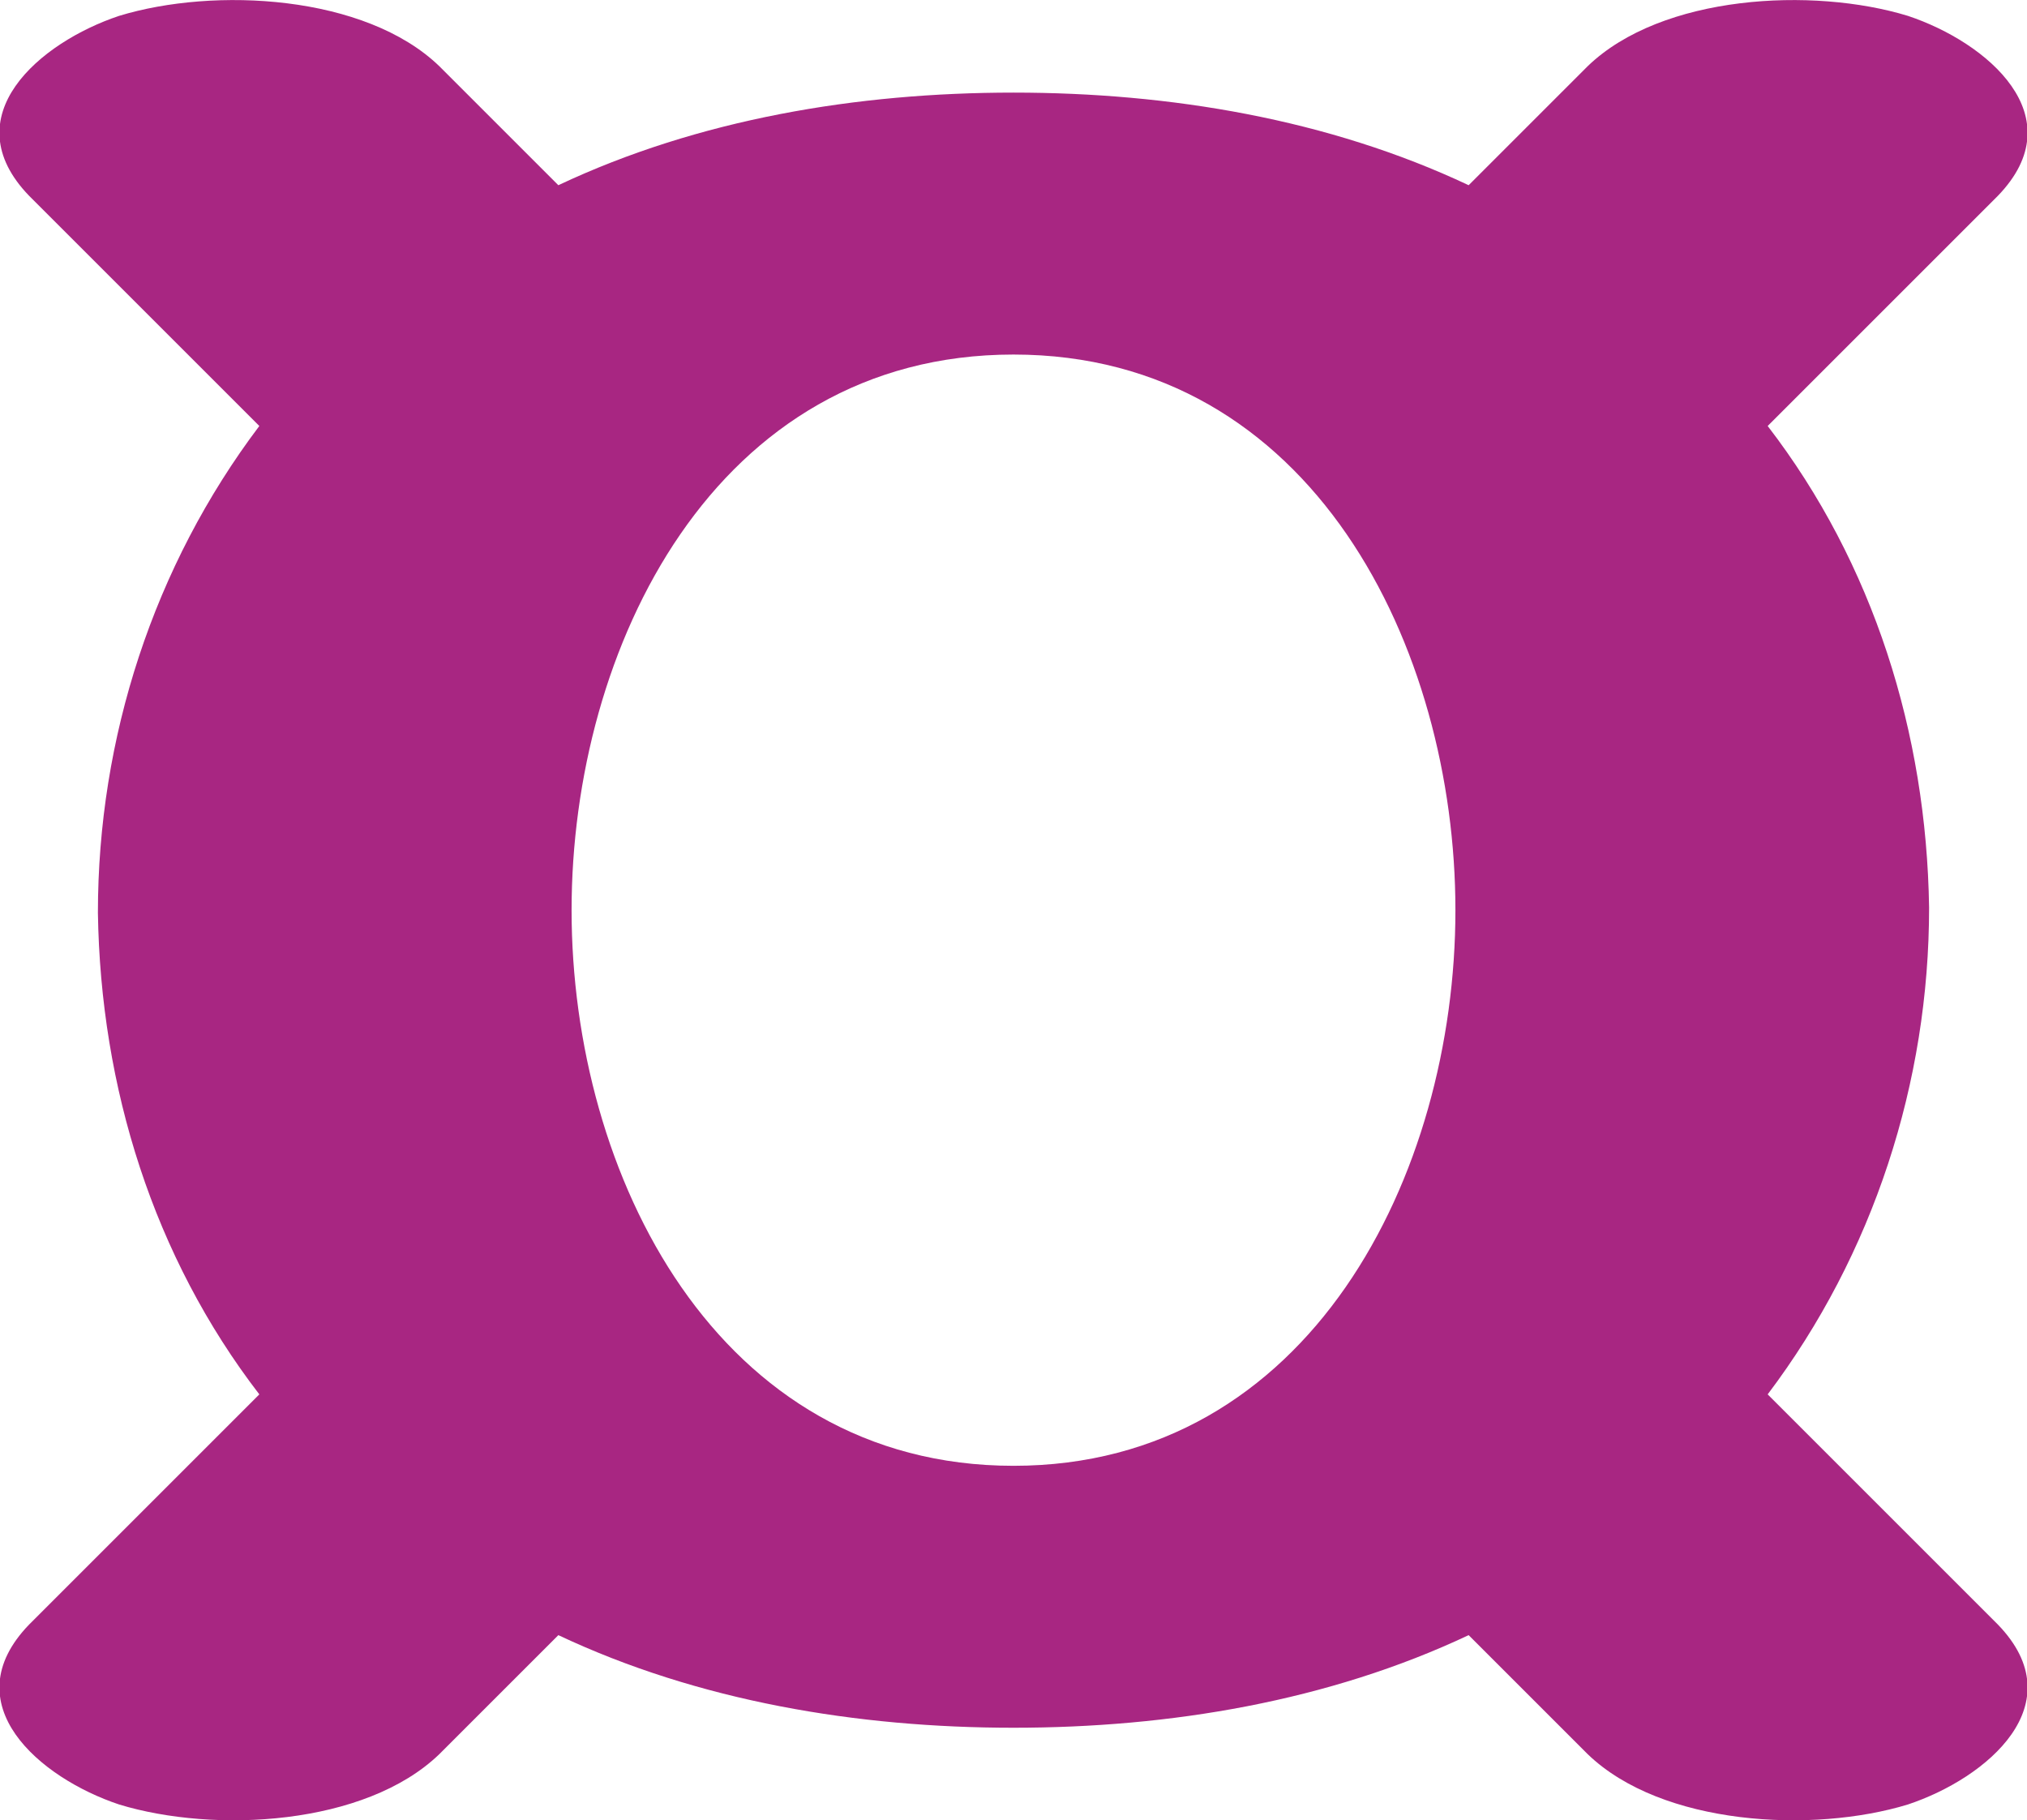 <?xml version="1.0" encoding="UTF-8"?>
<!DOCTYPE svg PUBLIC "-//W3C//DTD SVG 1.1//EN" "http://www.w3.org/Graphics/SVG/1.1/DTD/svg11.dtd">
<!-- Creator: CorelDRAW X8 -->
<svg xmlns="http://www.w3.org/2000/svg" xml:space="preserve" width="766px" height="688px" version="1.1" style="shape-rendering:geometricPrecision; text-rendering:geometricPrecision; image-rendering:optimizeQuality; fill-rule:evenodd; clip-rule:evenodd"
viewBox="0 0 766 688"
 xmlns:xlink="http://www.w3.org/1999/xlink">
 <defs>
  <style type="text/css">
   <![CDATA[
    .fil0 {fill:#A82682;fill-rule:nonzero}
   ]]>
  </style>
 </defs>
 <g id="Layer_x0020_1">
  <path class="fil0" d="M383 35c59,0 119,10 172,35l45 -45c28,-27 85,-30 121,-19 30,10 63,38 34,68l-87 87c40,52 60,116 61,182 0,66 -21,131 -61,184l87 87c29,30 -4,58 -34,68 -36,11 -93,8 -121,-19l-45 -45c-53,25 -113,35 -172,35 -59,0 -119,-10 -172,-35l-45 45c-28,27 -85,30 -121,19 -30,-10 -63,-38 -34,-68l87 -87c-40,-52 -60,-116 -61,-182 0,-66 21,-131 61,-184l-87 -87c-29,-30 4,-58 34,-68 36,-11 93,-8 121,19l45 45c53,-25 113,-35 172,-35zm-167 309c0,100 55,210 167,210 112,0 167,-110 167,-210 0,-99 -54,-210 -167,-210 -113,0 -167,111 -167,210z"/>
 </g>
</svg>
